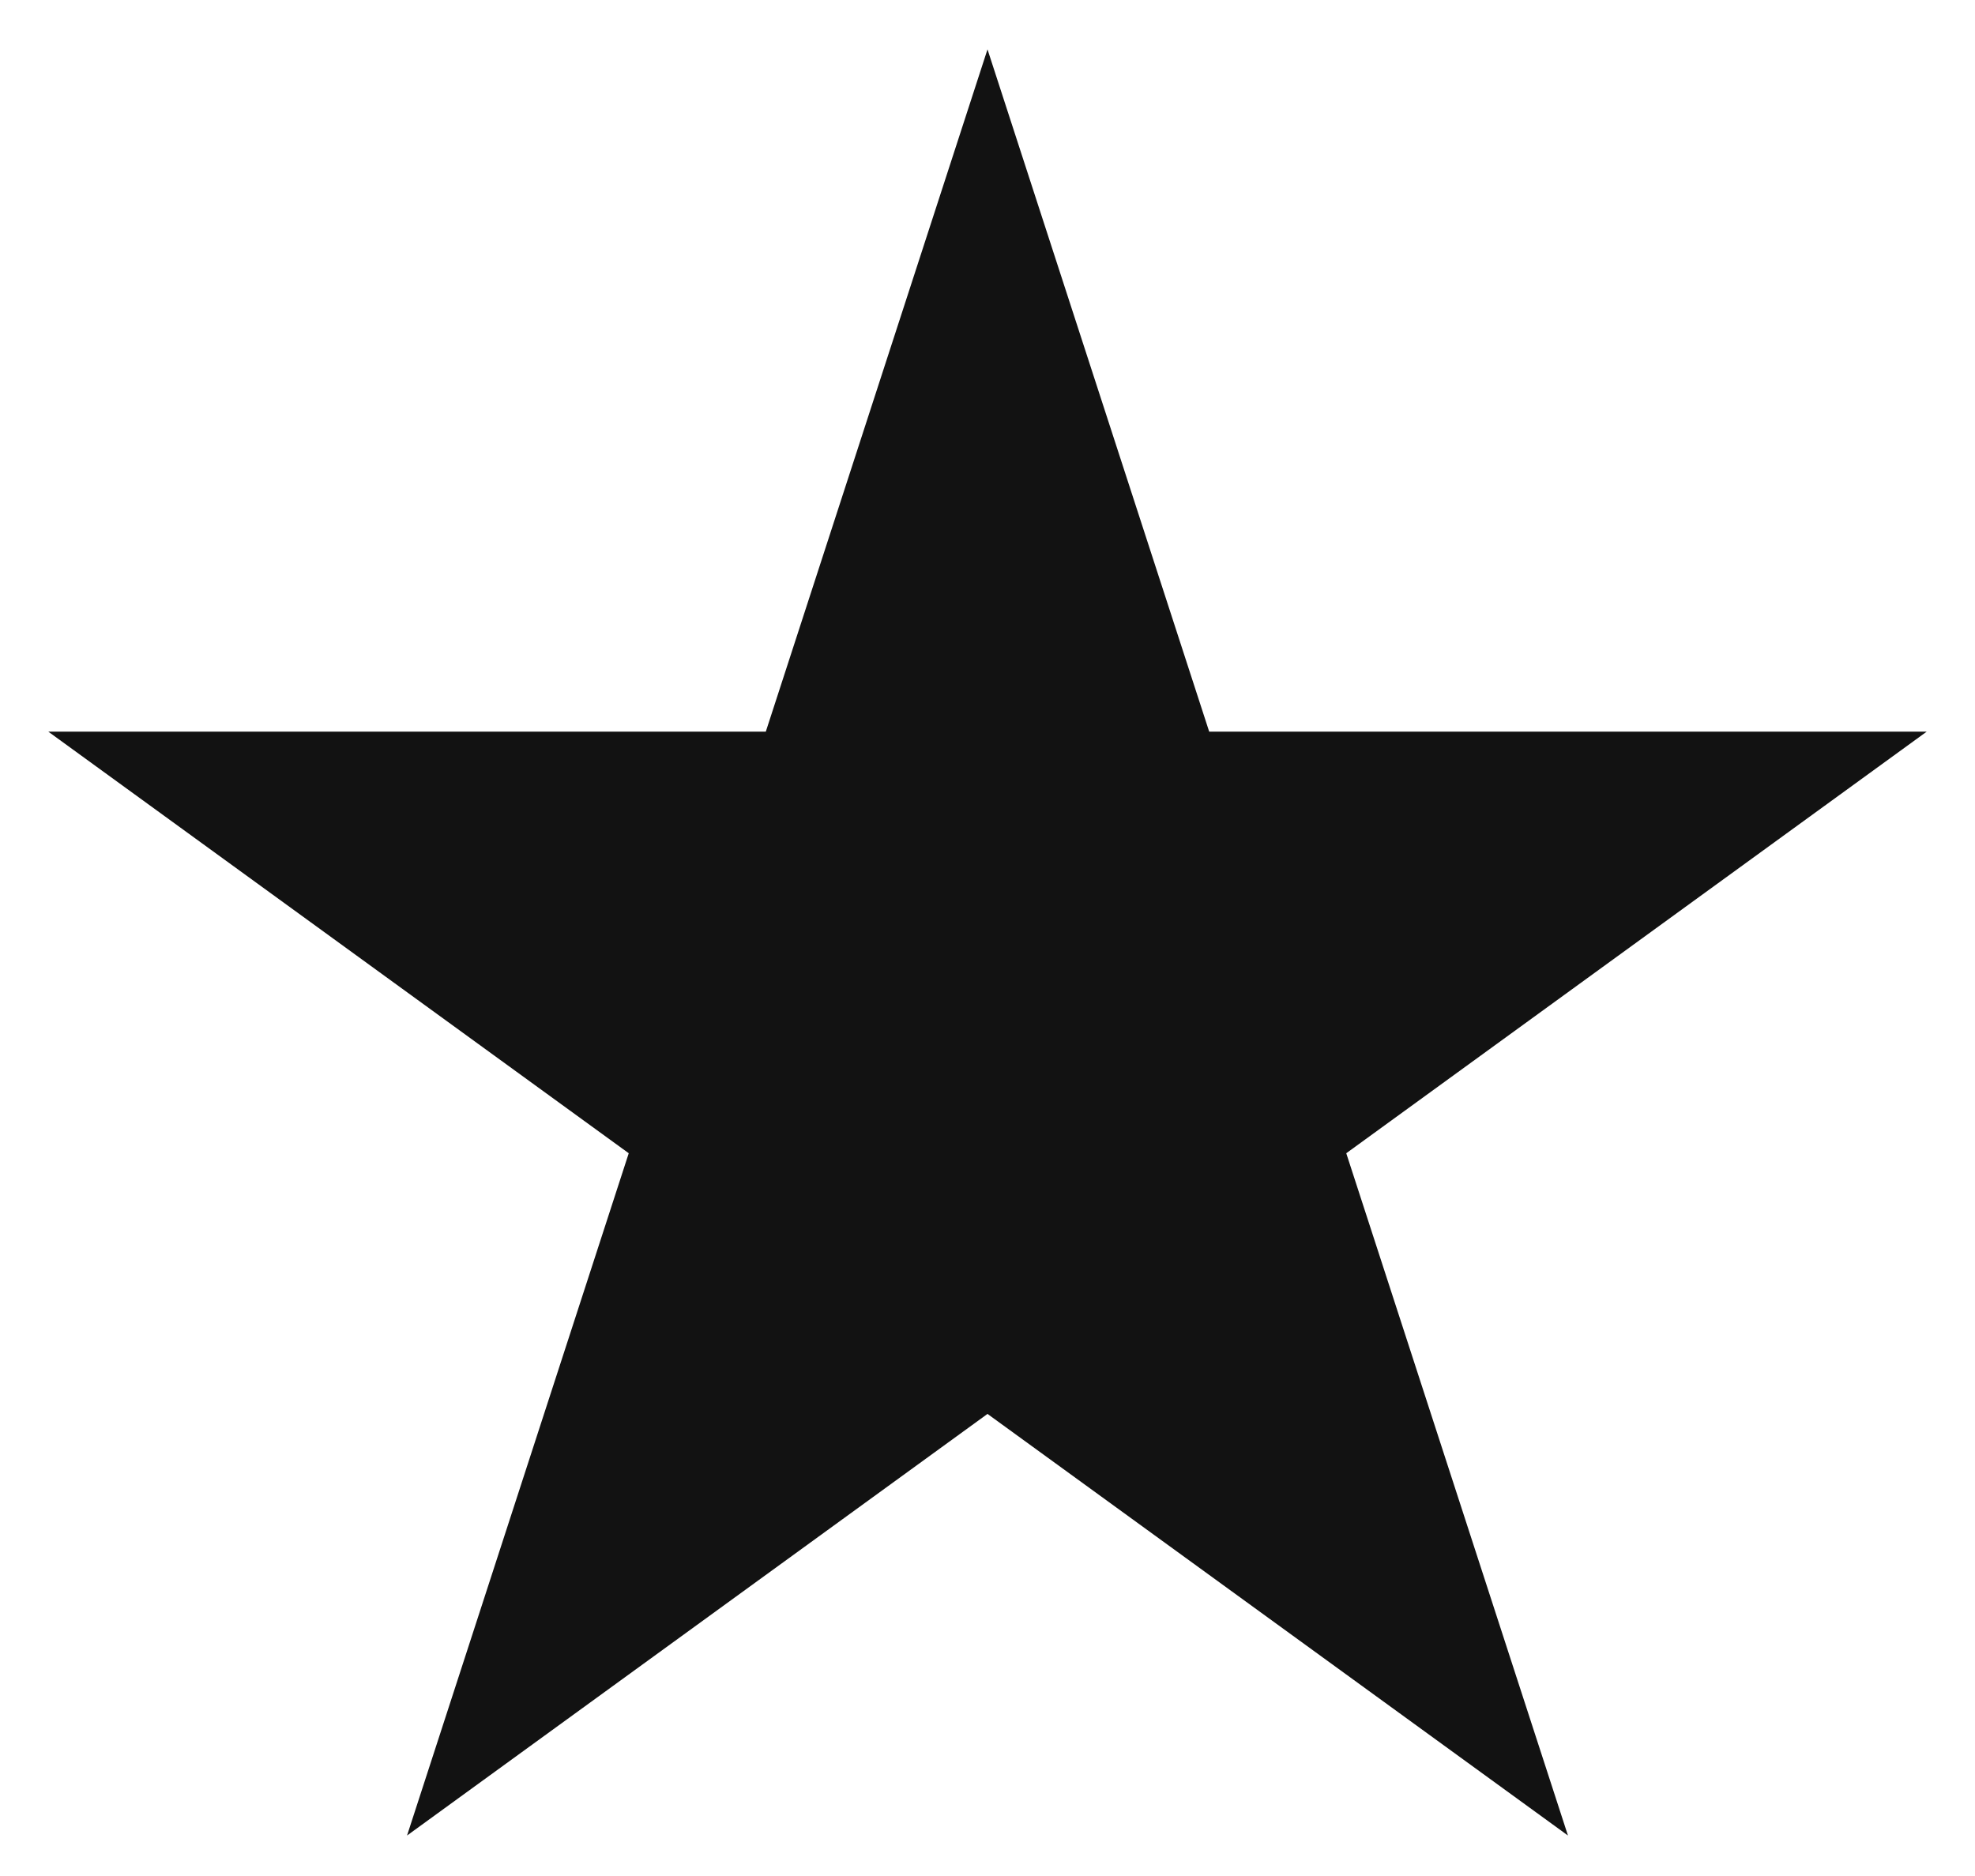 <svg width="20" height="19" viewBox="0 0 20 19" fill="none" xmlns="http://www.w3.org/2000/svg">
<path id="Star 1" d="M10 0.5L12.245 7.41H19.511L13.633 11.68L15.878 18.59L10 14.32L4.122 18.59L6.367 11.68L0.489 7.41H7.755L10 0.5Z" fill="#121212"/>
</svg>
